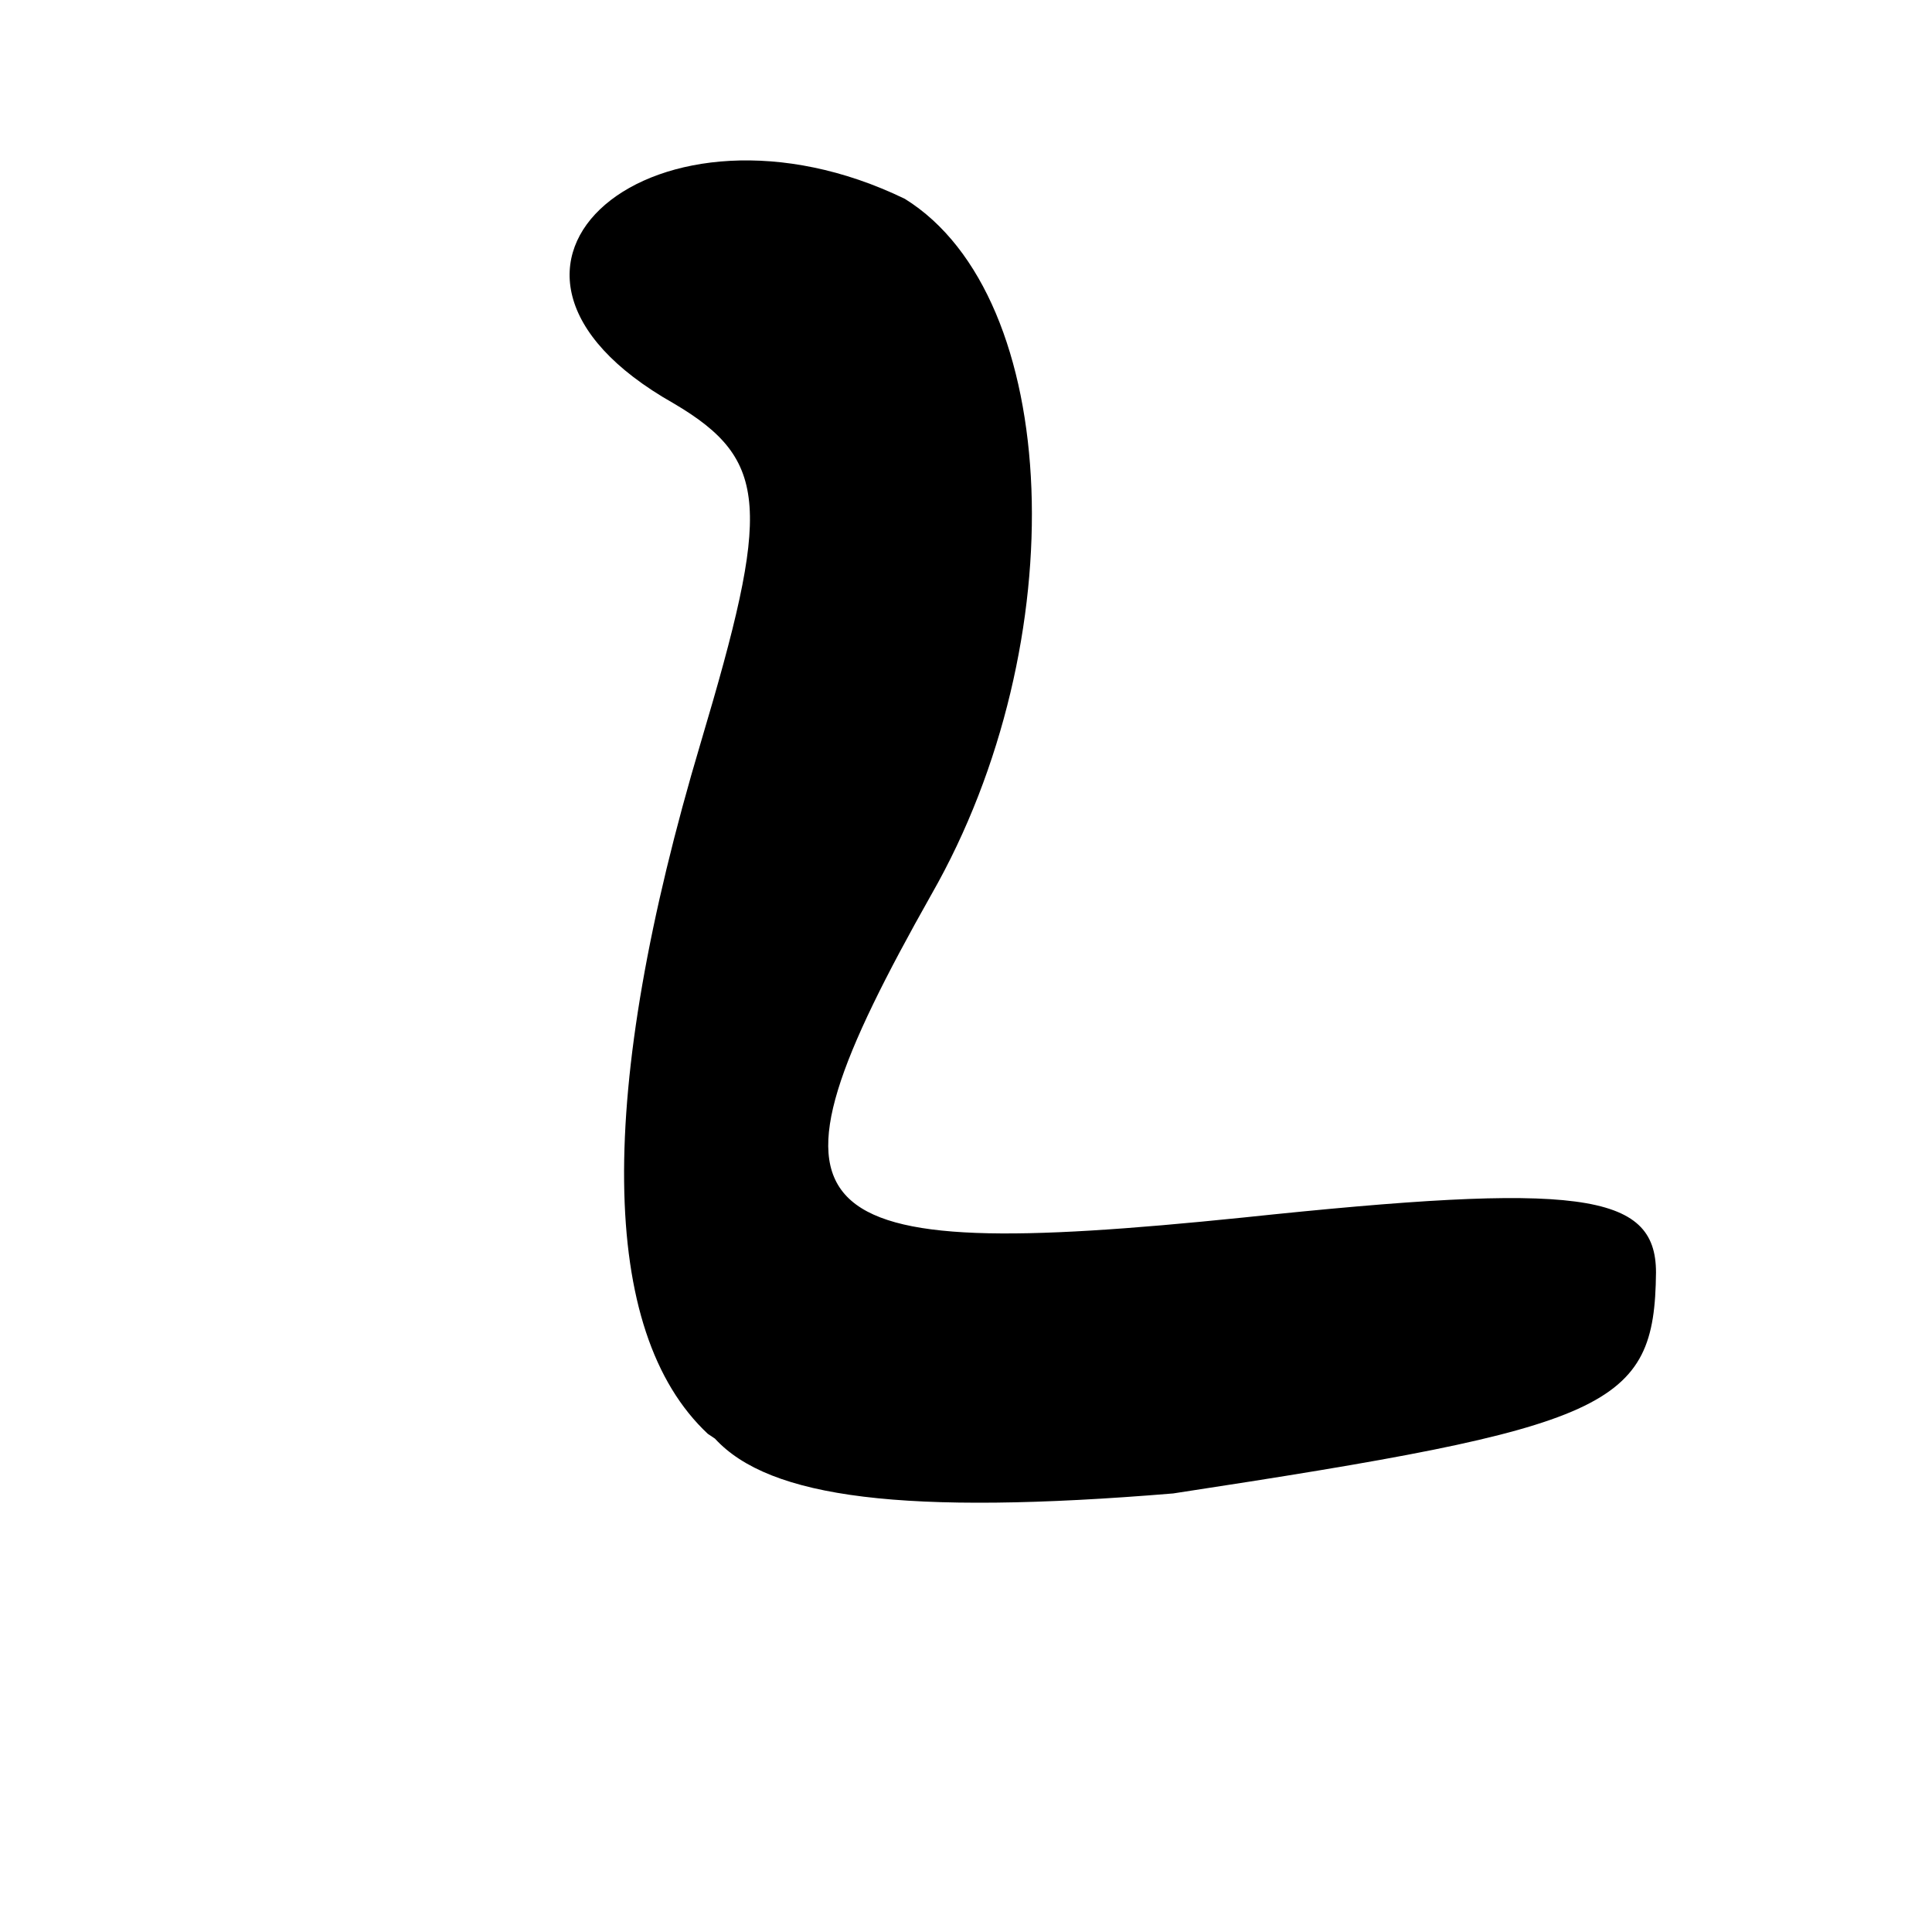 <svg height="28" version="1.0" width="28" xmlns="http://www.w3.org/2000/svg"><path d=" M 10.258,20.78 C 8.68,19.302 8.636,15.859 10.156,10.762 C 11.165,7.373 11.163,6.671 9.763,5.846 C 6.24,3.854 9.527,1.142 13.114,2.882 C 15.399,4.301 15.591,9.301 13.5,12.961 C 10.816,17.719 11.411,18.322 18.012,17.646 C 22.87,17.133 24.0,17.273 24.0,18.442 C 23.98,20.408 23.342,20.677 17.003,21.644 C 13.104,21.967 11.152,21.711 10.362,20.85 Z" /></svg>